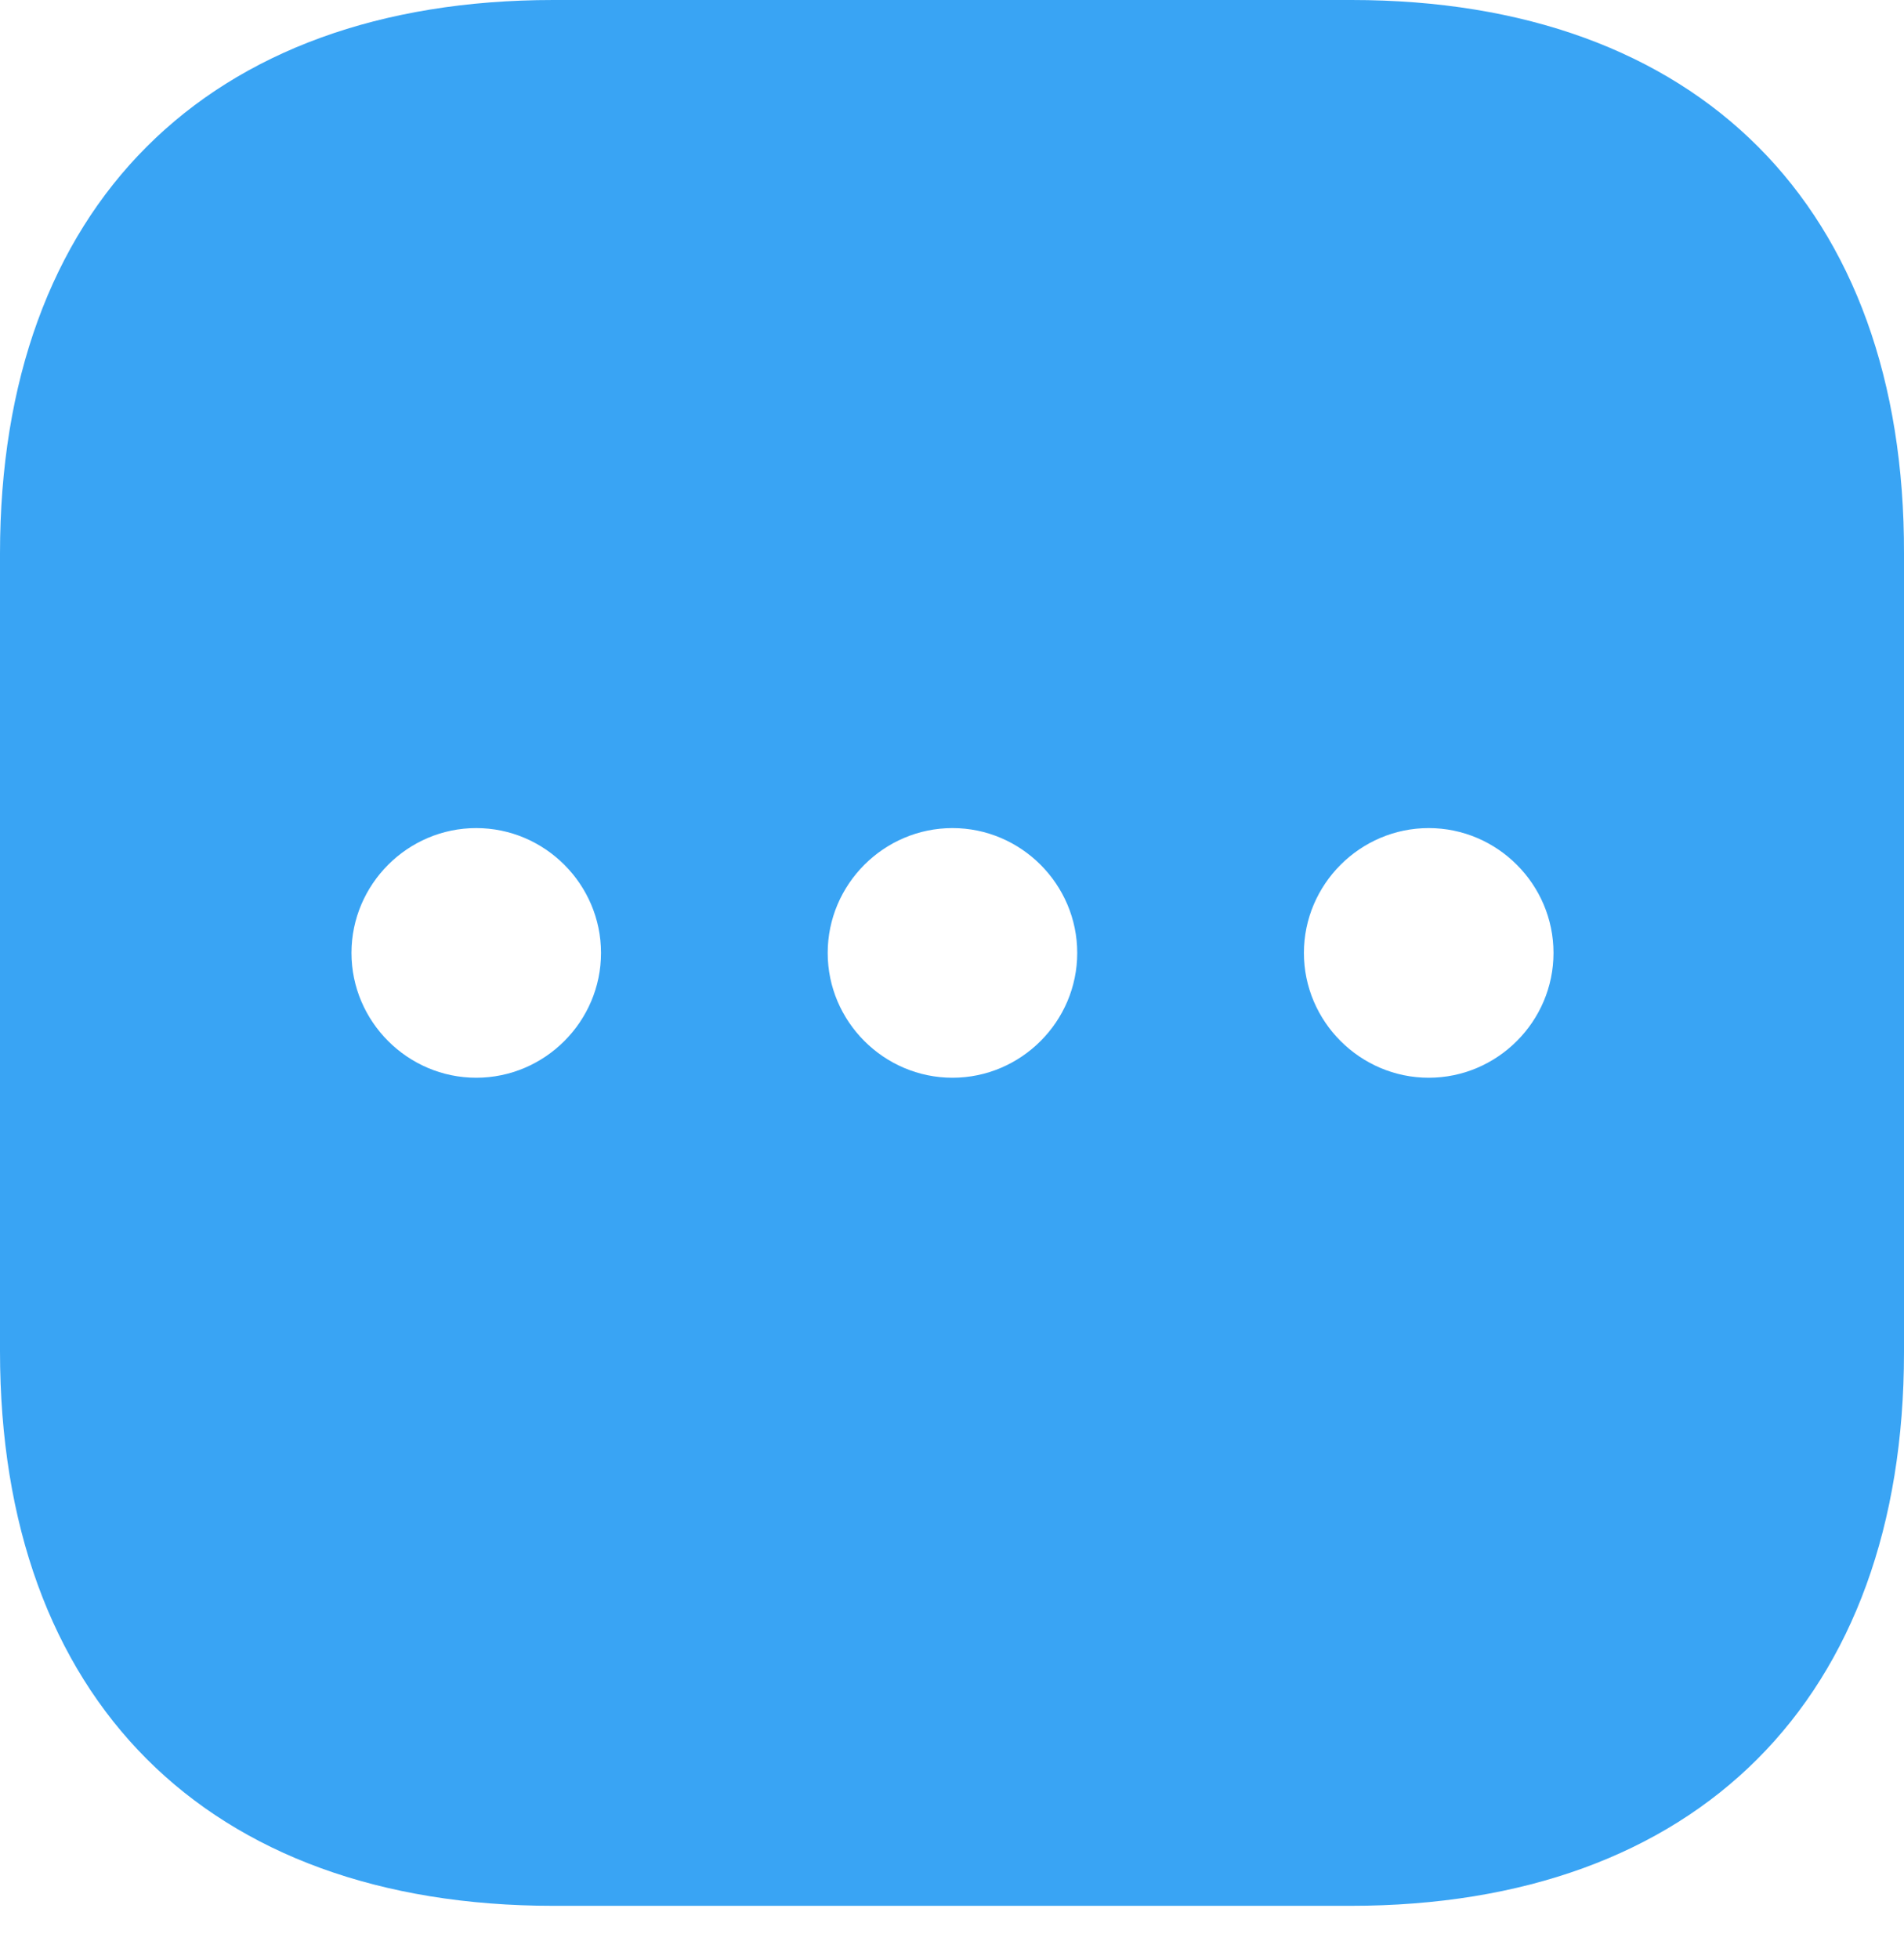 <svg width="35" height="36" viewBox="0 0 35 36" fill="none" xmlns="http://www.w3.org/2000/svg">
<path d="M24.845 0H10.173C3.799 0 0 3.799 0 10.173V24.827C0 31.218 3.799 35.017 10.173 35.017H24.827C31.201 35.017 35 31.218 35 24.845V10.173C35.017 3.799 31.218 0 24.845 0ZM8.754 19.802C7.494 19.802 6.461 18.769 6.461 17.509C6.461 16.248 7.494 15.215 8.754 15.215C10.015 15.215 11.048 16.248 11.048 17.509C11.048 18.769 10.015 19.802 8.754 19.802ZM17.509 19.802C16.248 19.802 15.215 18.769 15.215 17.509C15.215 16.248 16.248 15.215 17.509 15.215C18.769 15.215 19.802 16.248 19.802 17.509C19.802 18.769 18.769 19.802 17.509 19.802ZM26.263 19.802C25.003 19.802 23.969 18.769 23.969 17.509C23.969 16.248 25.003 15.215 26.263 15.215C27.524 15.215 28.557 16.248 28.557 17.509C28.557 18.769 27.524 19.802 26.263 19.802Z" fill="#39A4F4"/>
</svg>
